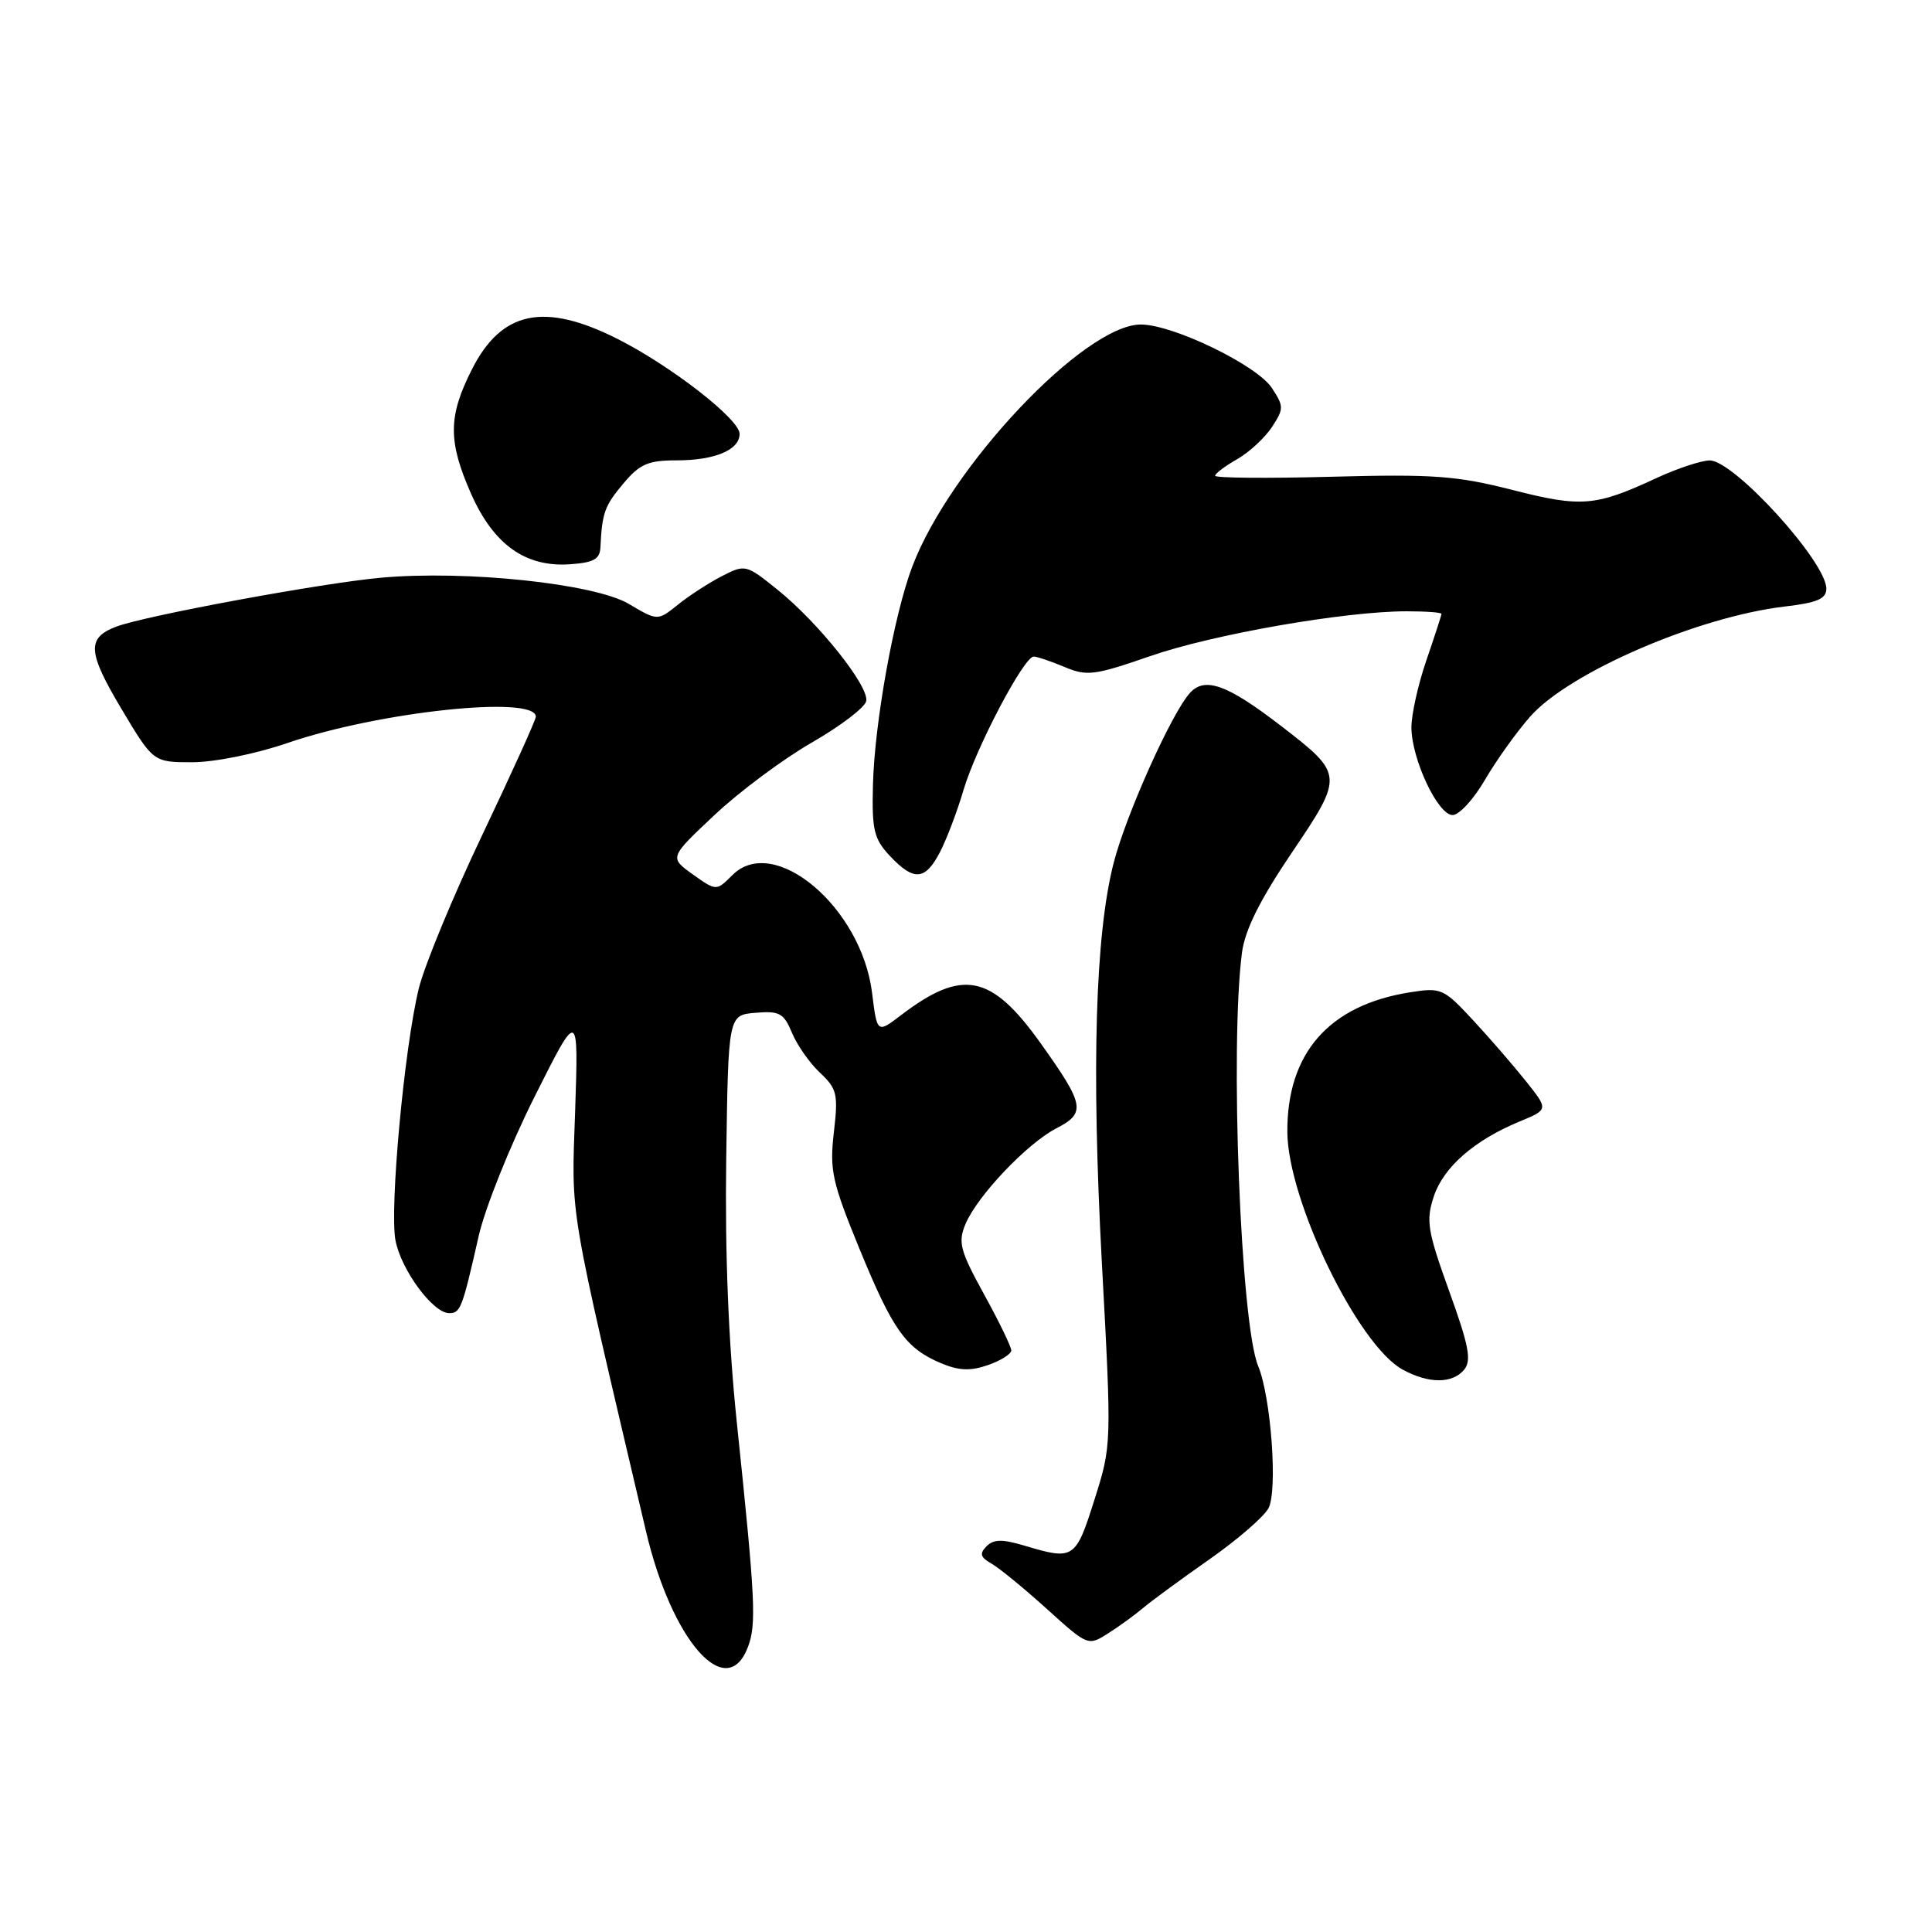 <?xml version="1.0" encoding="UTF-8" standalone="no"?>
<!DOCTYPE svg PUBLIC "-//W3C//DTD SVG 1.1//EN" "http://www.w3.org/Graphics/SVG/1.1/DTD/svg11.dtd" >
<svg xmlns="http://www.w3.org/2000/svg" xmlns:xlink="http://www.w3.org/1999/xlink" version="1.1" viewBox="0 0 256 256">
 <g >
 <path fill="currentColor"
d=" M 99.10 218.25 C 100.25 215.22 100.10 212.07 97.63 188.46 C 96.52 177.84 96.05 166.01 96.23 153.46 C 96.50 134.50 96.50 134.50 100.11 134.20 C 103.28 133.93 103.86 134.25 104.94 136.85 C 105.61 138.47 107.28 140.86 108.65 142.14 C 110.92 144.27 111.08 144.98 110.49 150.05 C 109.91 155.05 110.26 156.62 113.86 165.42 C 118.31 176.26 120.00 178.64 124.66 180.62 C 127.06 181.63 128.58 181.69 130.91 180.88 C 132.61 180.29 134.00 179.41 134.00 178.94 C 134.00 178.46 132.38 175.11 130.39 171.50 C 127.22 165.73 126.92 164.61 127.92 162.22 C 129.47 158.49 136.07 151.53 139.97 149.51 C 143.92 147.47 143.73 146.43 137.90 138.25 C 131.35 129.07 127.54 128.30 119.37 134.53 C 116.22 136.93 116.22 136.93 115.55 131.53 C 114.13 120.20 102.55 110.45 97.05 115.95 C 94.92 118.08 94.92 118.08 91.80 115.86 C 88.68 113.63 88.68 113.63 94.68 107.99 C 97.99 104.88 103.79 100.56 107.59 98.38 C 111.38 96.20 114.62 93.73 114.78 92.89 C 115.16 90.92 108.42 82.47 103.00 78.12 C 98.85 74.78 98.74 74.76 95.64 76.35 C 93.91 77.24 91.29 78.94 89.82 80.13 C 87.14 82.28 87.14 82.28 83.32 80.02 C 78.77 77.33 61.77 75.53 50.50 76.55 C 42.67 77.25 19.22 81.59 15.41 83.03 C 11.48 84.53 11.59 86.37 16.08 93.91 C 20.31 101.00 20.31 101.00 25.48 101.00 C 28.41 101.00 33.87 99.90 38.07 98.46 C 50.25 94.28 71.00 92.09 71.00 94.97 C 71.00 95.39 67.81 102.42 63.92 110.60 C 60.02 118.78 56.23 127.96 55.49 130.99 C 53.57 138.84 51.61 160.09 52.40 164.34 C 53.14 168.26 57.37 174.00 59.52 174.00 C 61.02 174.00 61.25 173.38 63.43 163.77 C 64.27 160.07 67.59 151.79 70.81 145.37 C 76.66 133.70 76.66 133.70 76.21 147.20 C 75.71 161.75 75.18 158.56 85.59 202.87 C 89.00 217.42 96.26 225.68 99.10 218.25 Z  M 151.50 213.04 C 152.60 212.11 156.53 209.23 160.24 206.63 C 163.94 204.04 167.47 200.99 168.08 199.85 C 169.32 197.53 168.42 185.11 166.71 181.00 C 164.39 175.41 162.95 138.63 164.57 126.21 C 164.97 123.21 166.94 119.25 171.14 113.03 C 178.08 102.76 178.07 102.61 169.80 96.23 C 162.64 90.71 159.65 89.62 157.67 91.82 C 155.24 94.50 149.21 107.94 147.57 114.32 C 145.13 123.82 144.61 141.36 146.00 167.29 C 147.31 191.50 147.31 191.50 145.01 198.75 C 142.54 206.58 142.27 206.76 135.83 204.83 C 132.80 203.92 131.67 203.94 130.72 204.89 C 129.76 205.86 129.90 206.35 131.37 207.18 C 132.39 207.76 135.69 210.46 138.70 213.18 C 144.14 218.10 144.17 218.12 146.83 216.43 C 148.30 215.50 150.40 213.97 151.50 213.04 Z  M 194.00 181.50 C 195.01 180.28 194.65 178.34 192.02 171.07 C 189.14 163.08 188.93 161.75 189.98 158.55 C 191.27 154.65 195.35 151.09 201.34 148.61 C 205.19 147.02 205.19 147.02 202.19 143.26 C 200.54 141.19 197.38 137.54 195.16 135.15 C 191.28 130.97 190.96 130.83 186.81 131.49 C 176.09 133.19 170.52 139.55 170.58 150.00 C 170.64 159.09 179.95 178.28 185.88 181.49 C 189.31 183.36 192.45 183.36 194.00 181.50 Z  M 124.57 112.87 C 125.46 111.15 126.86 107.44 127.69 104.62 C 129.34 99.05 135.68 87.00 136.97 87.00 C 137.41 87.00 139.24 87.62 141.04 88.37 C 144.02 89.63 145.01 89.50 152.40 86.94 C 160.72 84.05 178.18 81.00 186.38 81.00 C 188.92 81.00 191.00 81.15 191.00 81.34 C 191.00 81.53 190.10 84.30 189.00 87.50 C 187.90 90.70 187.01 94.71 187.02 96.41 C 187.05 100.61 190.53 108.00 192.48 108.00 C 193.34 108.00 195.28 105.90 196.77 103.32 C 198.27 100.75 200.96 96.99 202.74 94.97 C 207.88 89.11 224.96 81.73 236.47 80.37 C 240.79 79.87 242.00 79.35 242.00 78.00 C 242.00 74.45 229.75 60.99 226.54 61.01 C 225.42 61.02 222.25 62.07 219.50 63.34 C 211.41 67.10 209.57 67.26 200.40 64.92 C 193.04 63.04 189.92 62.81 176.47 63.17 C 167.96 63.40 161.00 63.34 161.01 63.04 C 161.01 62.75 162.32 61.76 163.92 60.85 C 165.52 59.94 167.59 58.02 168.53 56.60 C 170.13 54.15 170.13 53.85 168.52 51.40 C 166.55 48.39 155.42 43.00 151.17 43.00 C 143.70 43.00 125.91 61.83 120.89 75.05 C 118.46 81.44 115.87 95.82 115.67 104.03 C 115.52 109.99 115.80 111.16 117.92 113.42 C 121.10 116.80 122.60 116.68 124.57 112.87 Z  M 79.56 72.50 C 79.78 67.96 80.11 67.02 82.59 64.08 C 84.77 61.48 85.88 61.00 89.65 61.00 C 94.72 61.00 98.00 59.62 98.00 57.49 C 98.00 55.55 88.95 48.51 81.83 44.91 C 72.11 40.01 66.46 41.18 62.54 48.93 C 59.37 55.17 59.35 58.47 62.43 65.45 C 65.41 72.16 69.62 75.17 75.49 74.77 C 78.68 74.55 79.49 74.10 79.56 72.50 Z "/>
</g>
</svg>